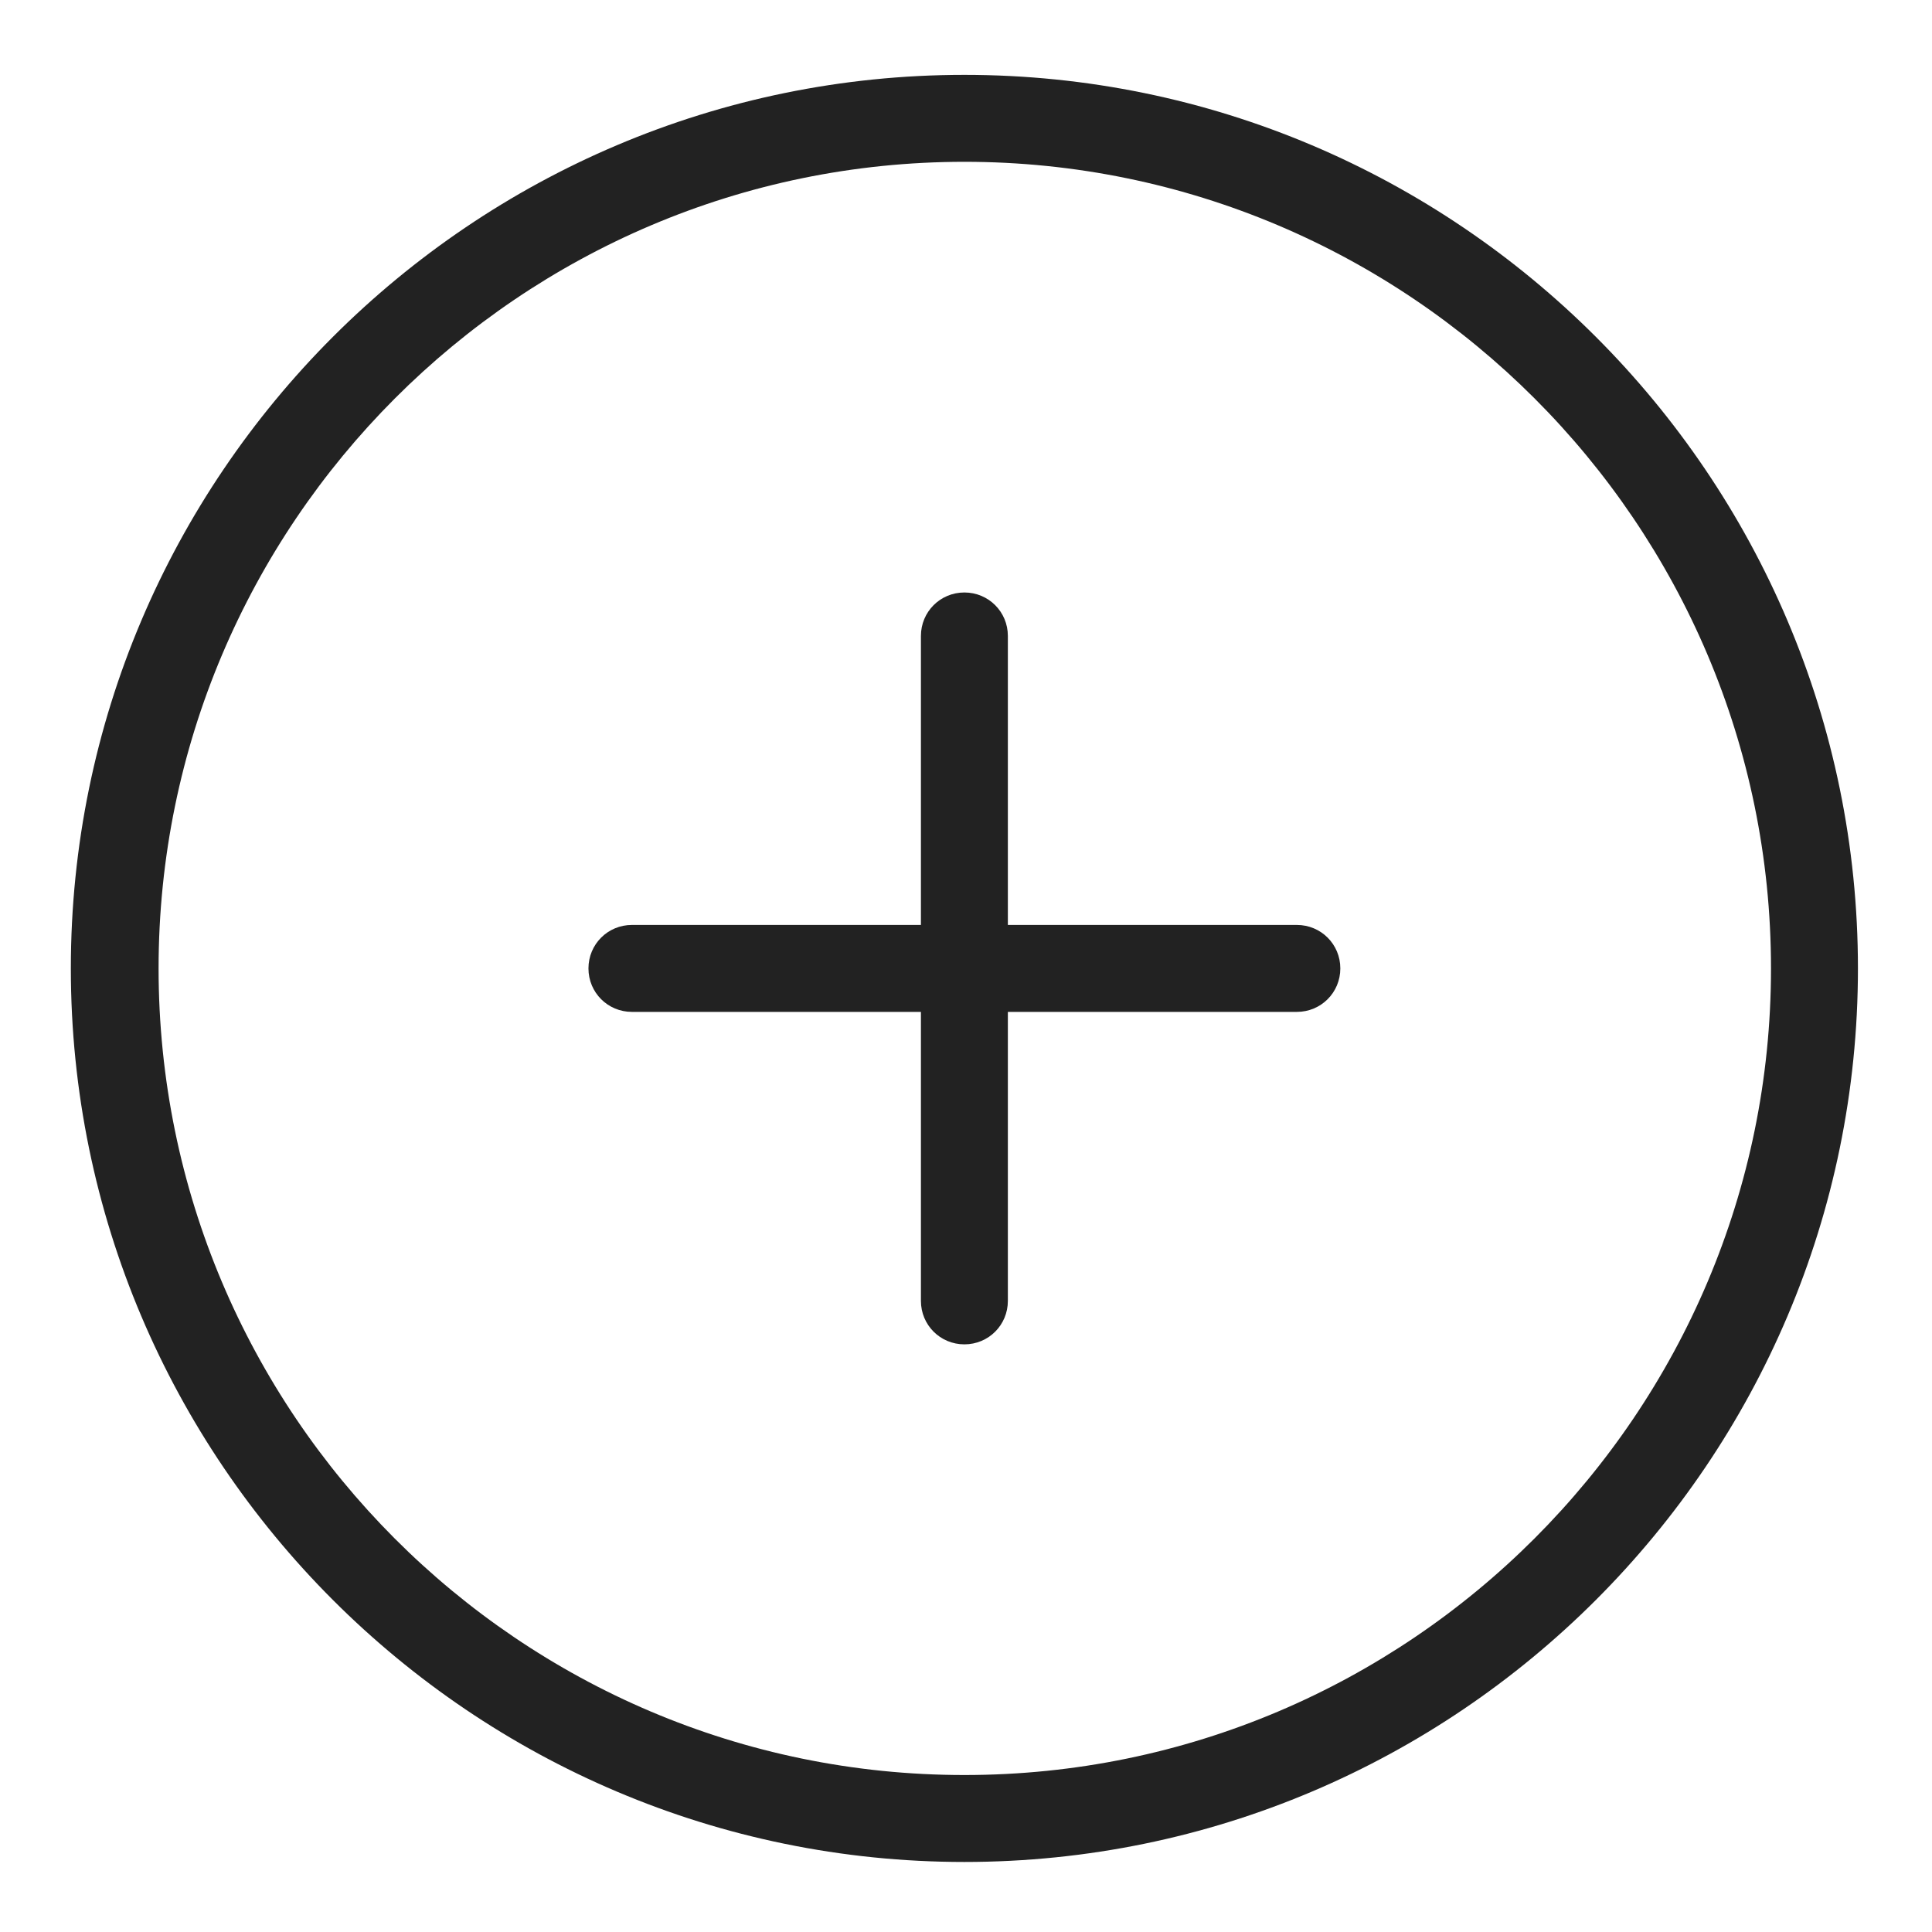<svg width="24" height="24" viewBox="0 0 24 24" fill="none" xmlns="http://www.w3.org/2000/svg">
<g id="add_S 1">
<g id="a">
<g id="Group">
<path id="Vector" d="M11.98 0.93C5.86 0.93 0.88 5.91 0.88 12.03C0.88 18.15 5.86 23.13 11.98 23.13C18.1 23.13 23.08 18.15 23.08 12.03C23.08 5.91 18.1 0.93 11.98 0.93ZM22 12.03C22 17.55 17.51 22.05 11.98 22.05C6.45 22.05 1.97 17.55 1.97 12.03C1.97 6.51 6.46 2.01 11.98 2.01C17.5 2.01 22 6.5 22 12.03Z" fill="#222222"/>
<path id="Vector_2" d="M16.11 11.49H12.52V7.9C12.52 7.6 12.28 7.36 11.98 7.36C11.68 7.36 11.44 7.6 11.44 7.9V11.49H7.85C7.55 11.49 7.31 11.73 7.31 12.03C7.31 12.33 7.55 12.57 7.85 12.57H11.44V16.16C11.44 16.46 11.68 16.7 11.98 16.7C12.28 16.7 12.52 16.46 12.52 16.16V12.57H16.11C16.41 12.57 16.65 12.33 16.65 12.03C16.65 11.73 16.41 11.49 16.11 11.49V11.49Z" fill="#222222"/>
</g>
</g>
</g>
</svg>
